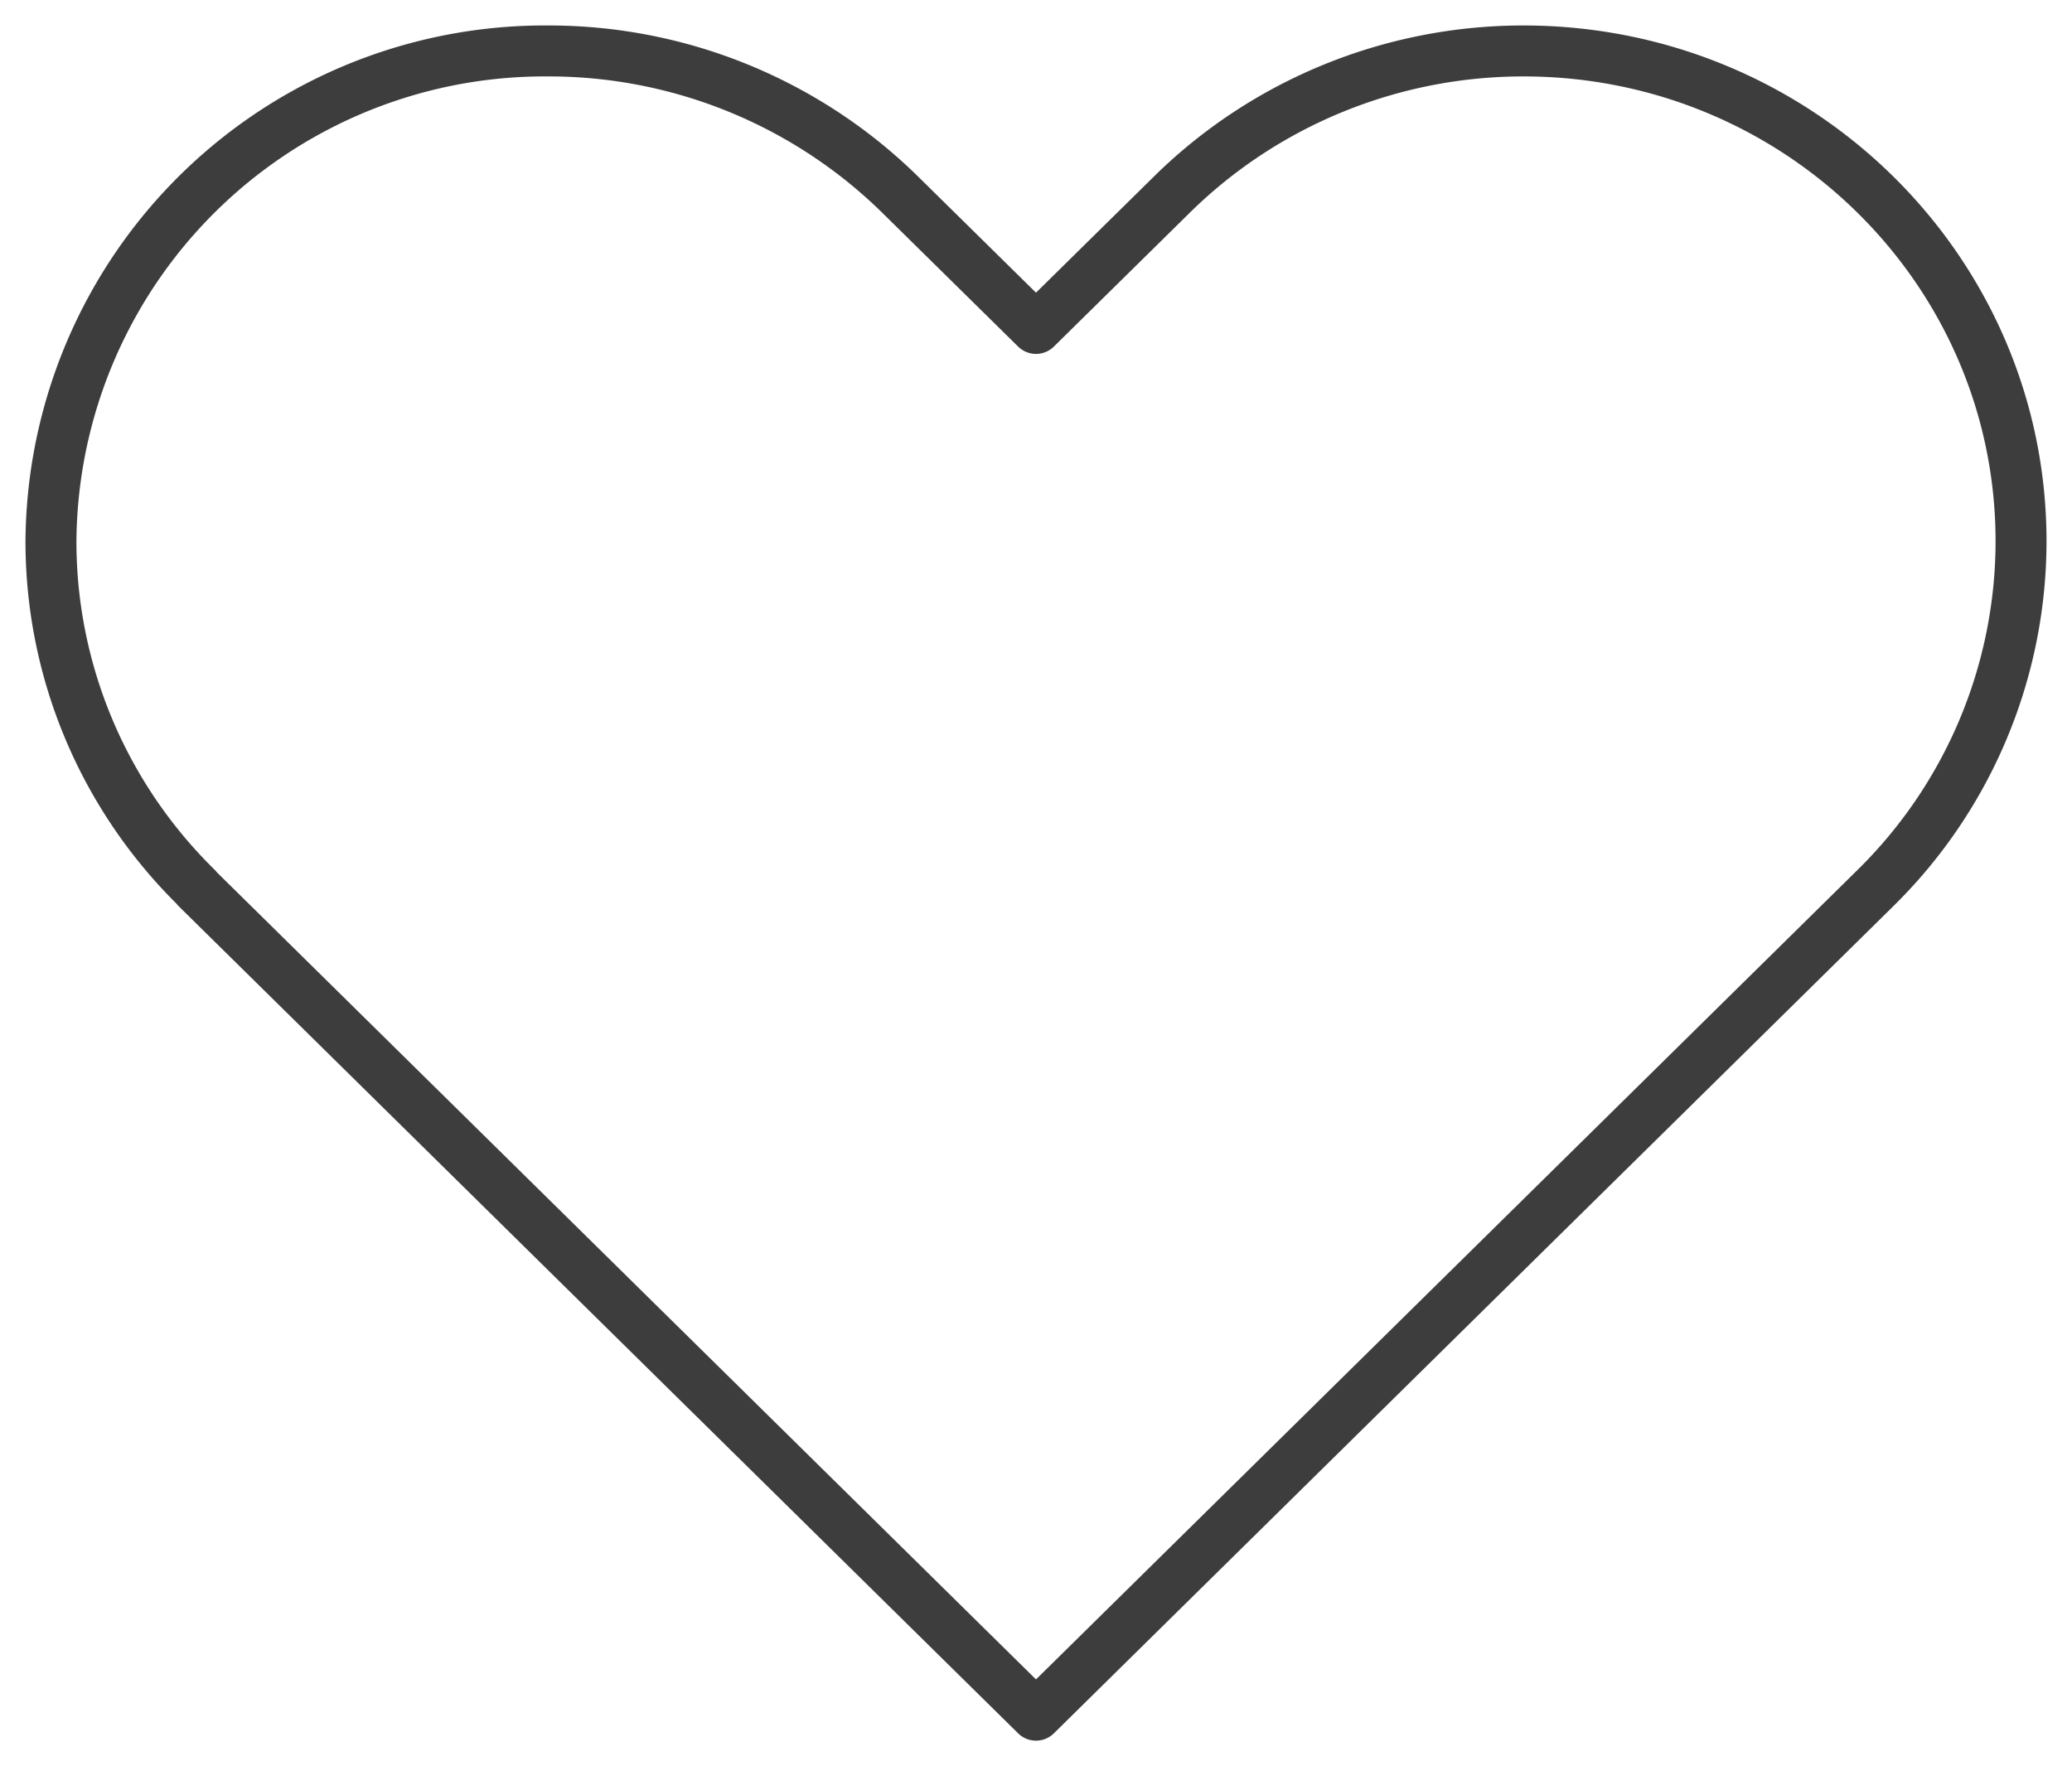 <svg xmlns="http://www.w3.org/2000/svg" width="61" height="52" fill="none"><path stroke="#3D3D3D" stroke-linecap="round" stroke-linejoin="round" stroke-width="1.5" d="M5.79 26.15 30.5 50.5l24.71-24.35a14.33 14.33 0 0 0 4.29-10.21c0-7.98-6.56-14.44-14.65-14.44-3.88 0-7.6 1.52-10.35 4.23l-4 3.94-4-3.94A14.76 14.76 0 0 0 16.15 1.5 14.54 14.54 0 0 0 1.5 15.94c0 3.83 1.54 7.5 4.29 10.2Z"></path></svg>
